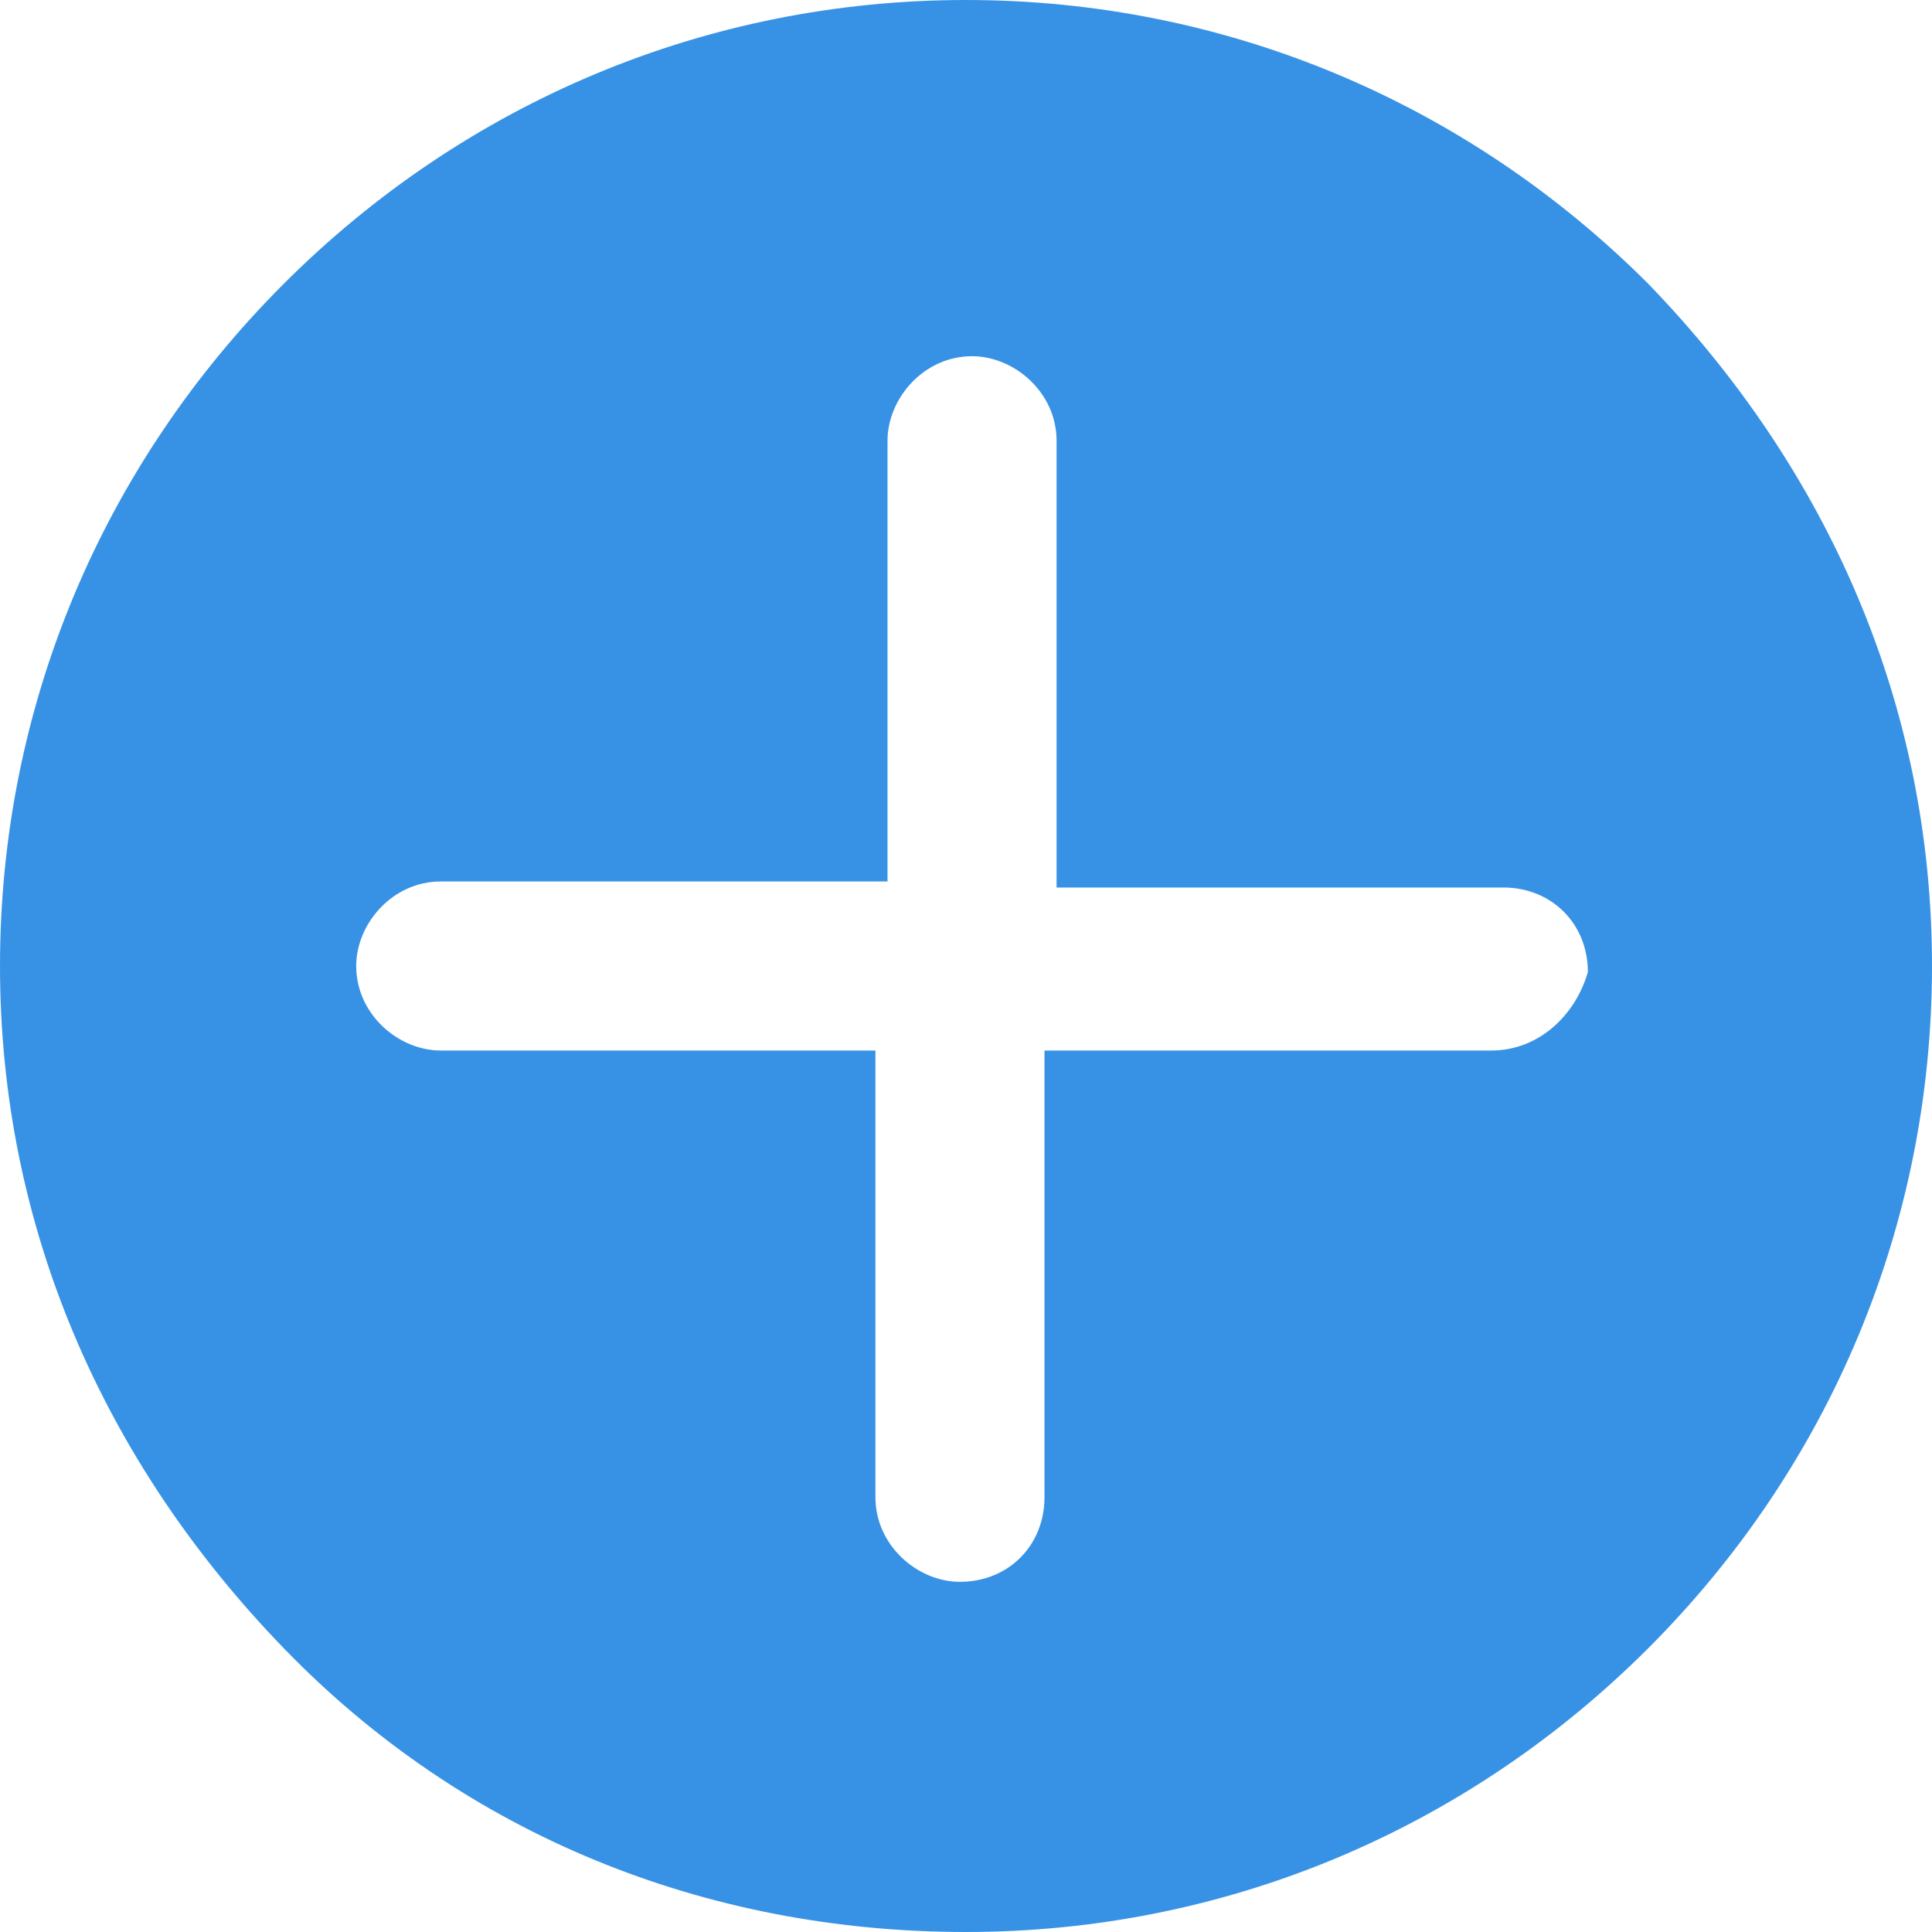 <?xml version="1.0" standalone="no"?><!DOCTYPE svg PUBLIC "-//W3C//DTD SVG 1.1//EN" "http://www.w3.org/Graphics/SVG/1.1/DTD/svg11.dtd"><svg t="1502377782859" class="icon" style="" viewBox="0 0 1024 1024" version="1.1" xmlns="http://www.w3.org/2000/svg" p-id="2386" xmlns:xlink="http://www.w3.org/1999/xlink" width="200" height="200"><defs><style type="text/css"></style></defs><path d="M873.6 150.4c-96-96-224-150.4-361.6-150.4S246.4 54.4 150.4 150.4 0 374.4 0 512s54.4 262.4 150.4 361.6S374.4 1024 512 1024s265.6-54.4 361.6-150.4S1024 649.6 1024 512s-54.4-262.4-150.4-361.6z m-83.2 406.4h-236.8v236.8c0 25.6-19.2 44.8-44.8 44.8-22.4 0-44.8-19.2-44.8-44.8v-236.8H233.6c-22.4 0-44.8-19.2-44.8-44.8 0-22.4 19.2-44.8 44.8-44.8h236.8V233.6c0-22.4 19.2-44.8 44.8-44.8 22.4 0 44.8 19.2 44.8 44.8v236.8h236.8c25.6 0 44.8 19.2 44.8 44.8-6.4 22.4-25.6 41.6-51.2 41.6z" p-id="2387" fill="#3792E5"></path></svg>